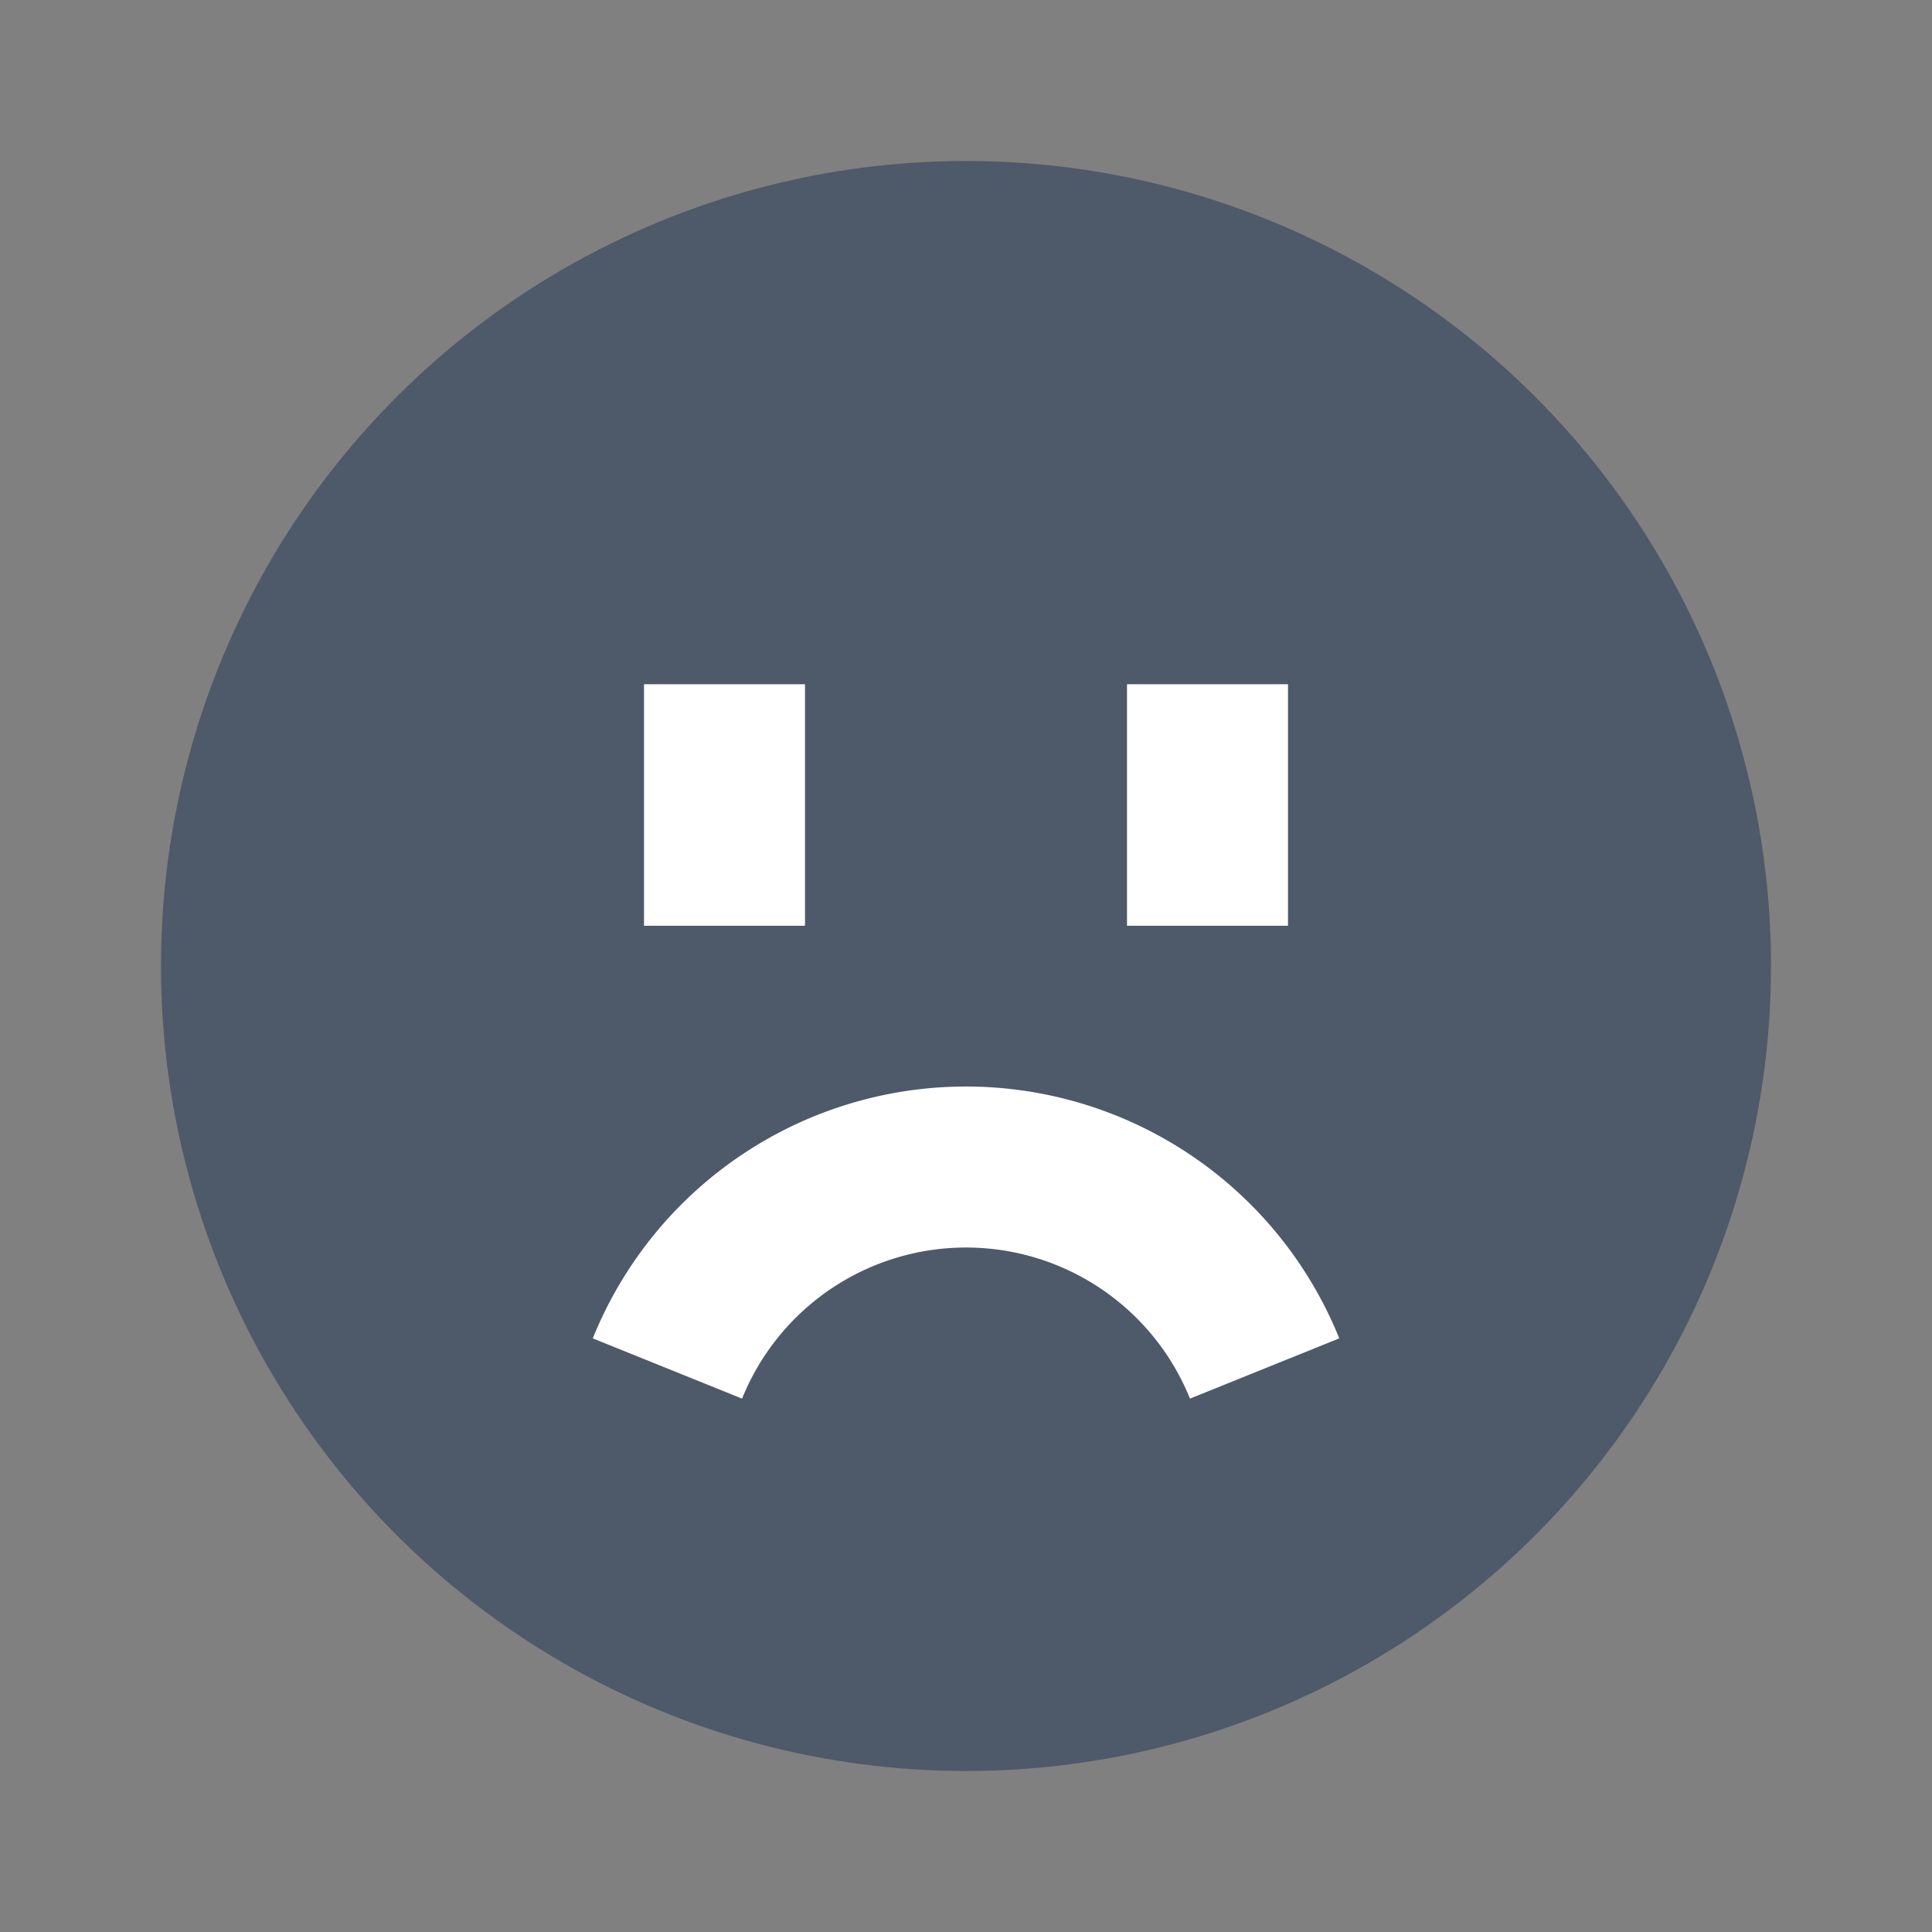 <svg width="24" height="24" viewBox="0 0 48 48" fill="none"><rect x="0" y="0" width="48" height="48" fill="#808080" stroke="none"/><circle cx="24" cy="24" r="20" fill="#4E5969"/><path d="M18 17v6M30 17v6M16.582 34a8 8 0 0114.837 0" stroke="#fff" stroke-width="4"/></svg>